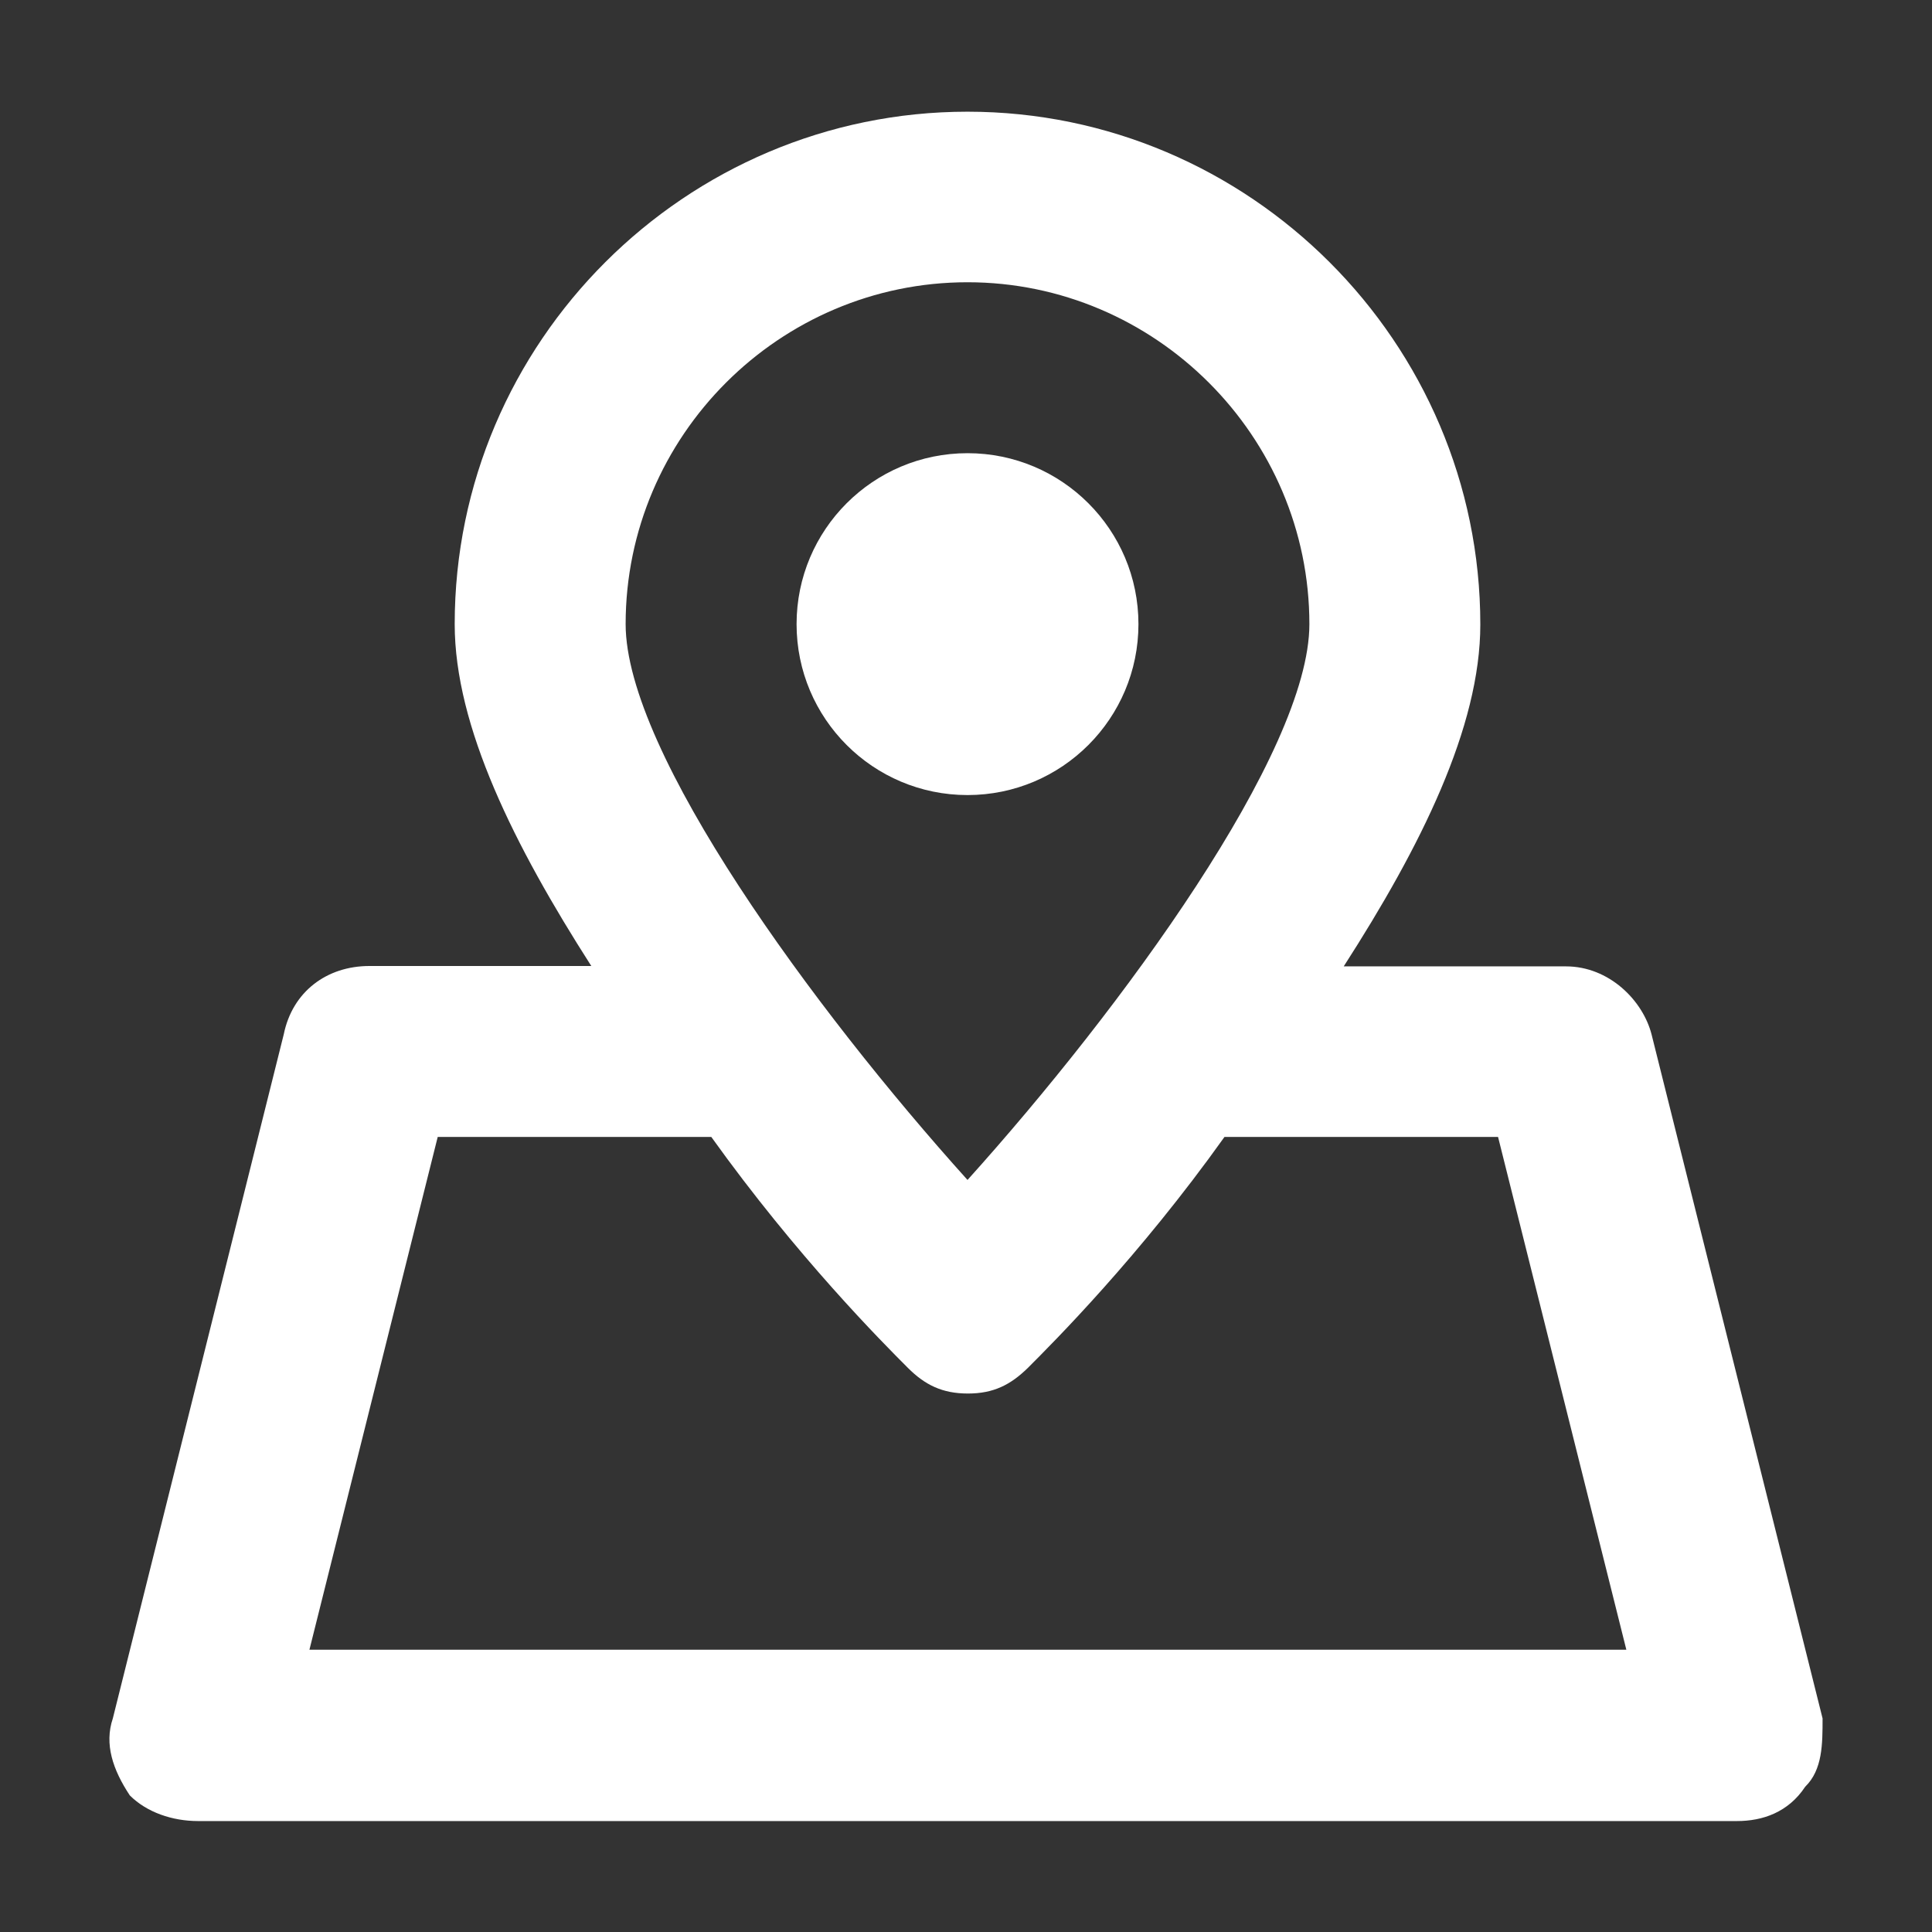 <?xml version="1.0" encoding="utf-8"?>
<!-- Generator: Adobe Illustrator 25.2.1, SVG Export Plug-In . SVG Version: 6.00 Build 0)  -->
<svg version="1.1" id="Layer_1" xmlns="http://www.w3.org/2000/svg" xmlns:xlink="http://www.w3.org/1999/xlink" x="0px" y="0px"
	 viewBox="0 0 512 512" style="enable-background:new 0 0 512 512;" xml:space="preserve">
<rect x="0" y="0" width="512" height="512" fill="#333333" stroke="none"/>
<style type="text/css">
	.st0{fill:#FFFFFF;}
</style>
<g>
	<path class="st0" d="M483,455.4l-45.3-181.2c-2.3-9.1-11.3-18.1-22.7-18.1h-58.9c20.4-31.7,36.2-63.4,36.2-90.6
		c0-74.8-61.2-135.9-135.9-135.9S120.5,90.6,120.5,165.4c0,27.2,15.9,58.9,36.2,90.6H97.9c-11.3,0-20.4,6.8-22.7,18.1L29.9,455.4
		c-2.3,6.8,0,13.6,4.5,20.4c4.5,4.5,11.3,6.8,18.1,6.8h407.8c6.8,0,13.6-2.3,18.1-9.1C483,469,483,462.2,483,455.4z M256.4,74.8
		c49.8,0,90.6,40.8,90.6,90.6c0,34-49.8,102-90.6,147.3c-40.8-45.3-90.6-113.3-90.6-147.3C165.8,115.5,206.6,74.8,256.4,74.8z
		 M82,437.2l34-135.9h72.5c22.7,31.7,45.3,54.4,52.1,61.2c4.5,4.5,9.1,6.8,15.9,6.8c6.8,0,11.3-2.3,15.9-6.8
		c6.8-6.8,29.5-29.5,52.1-61.2h72.5l34,135.9H82z"/>
	<circle class="st0" cx="256.4" cy="165.4" r="45.3"/>
</g>
</svg>
